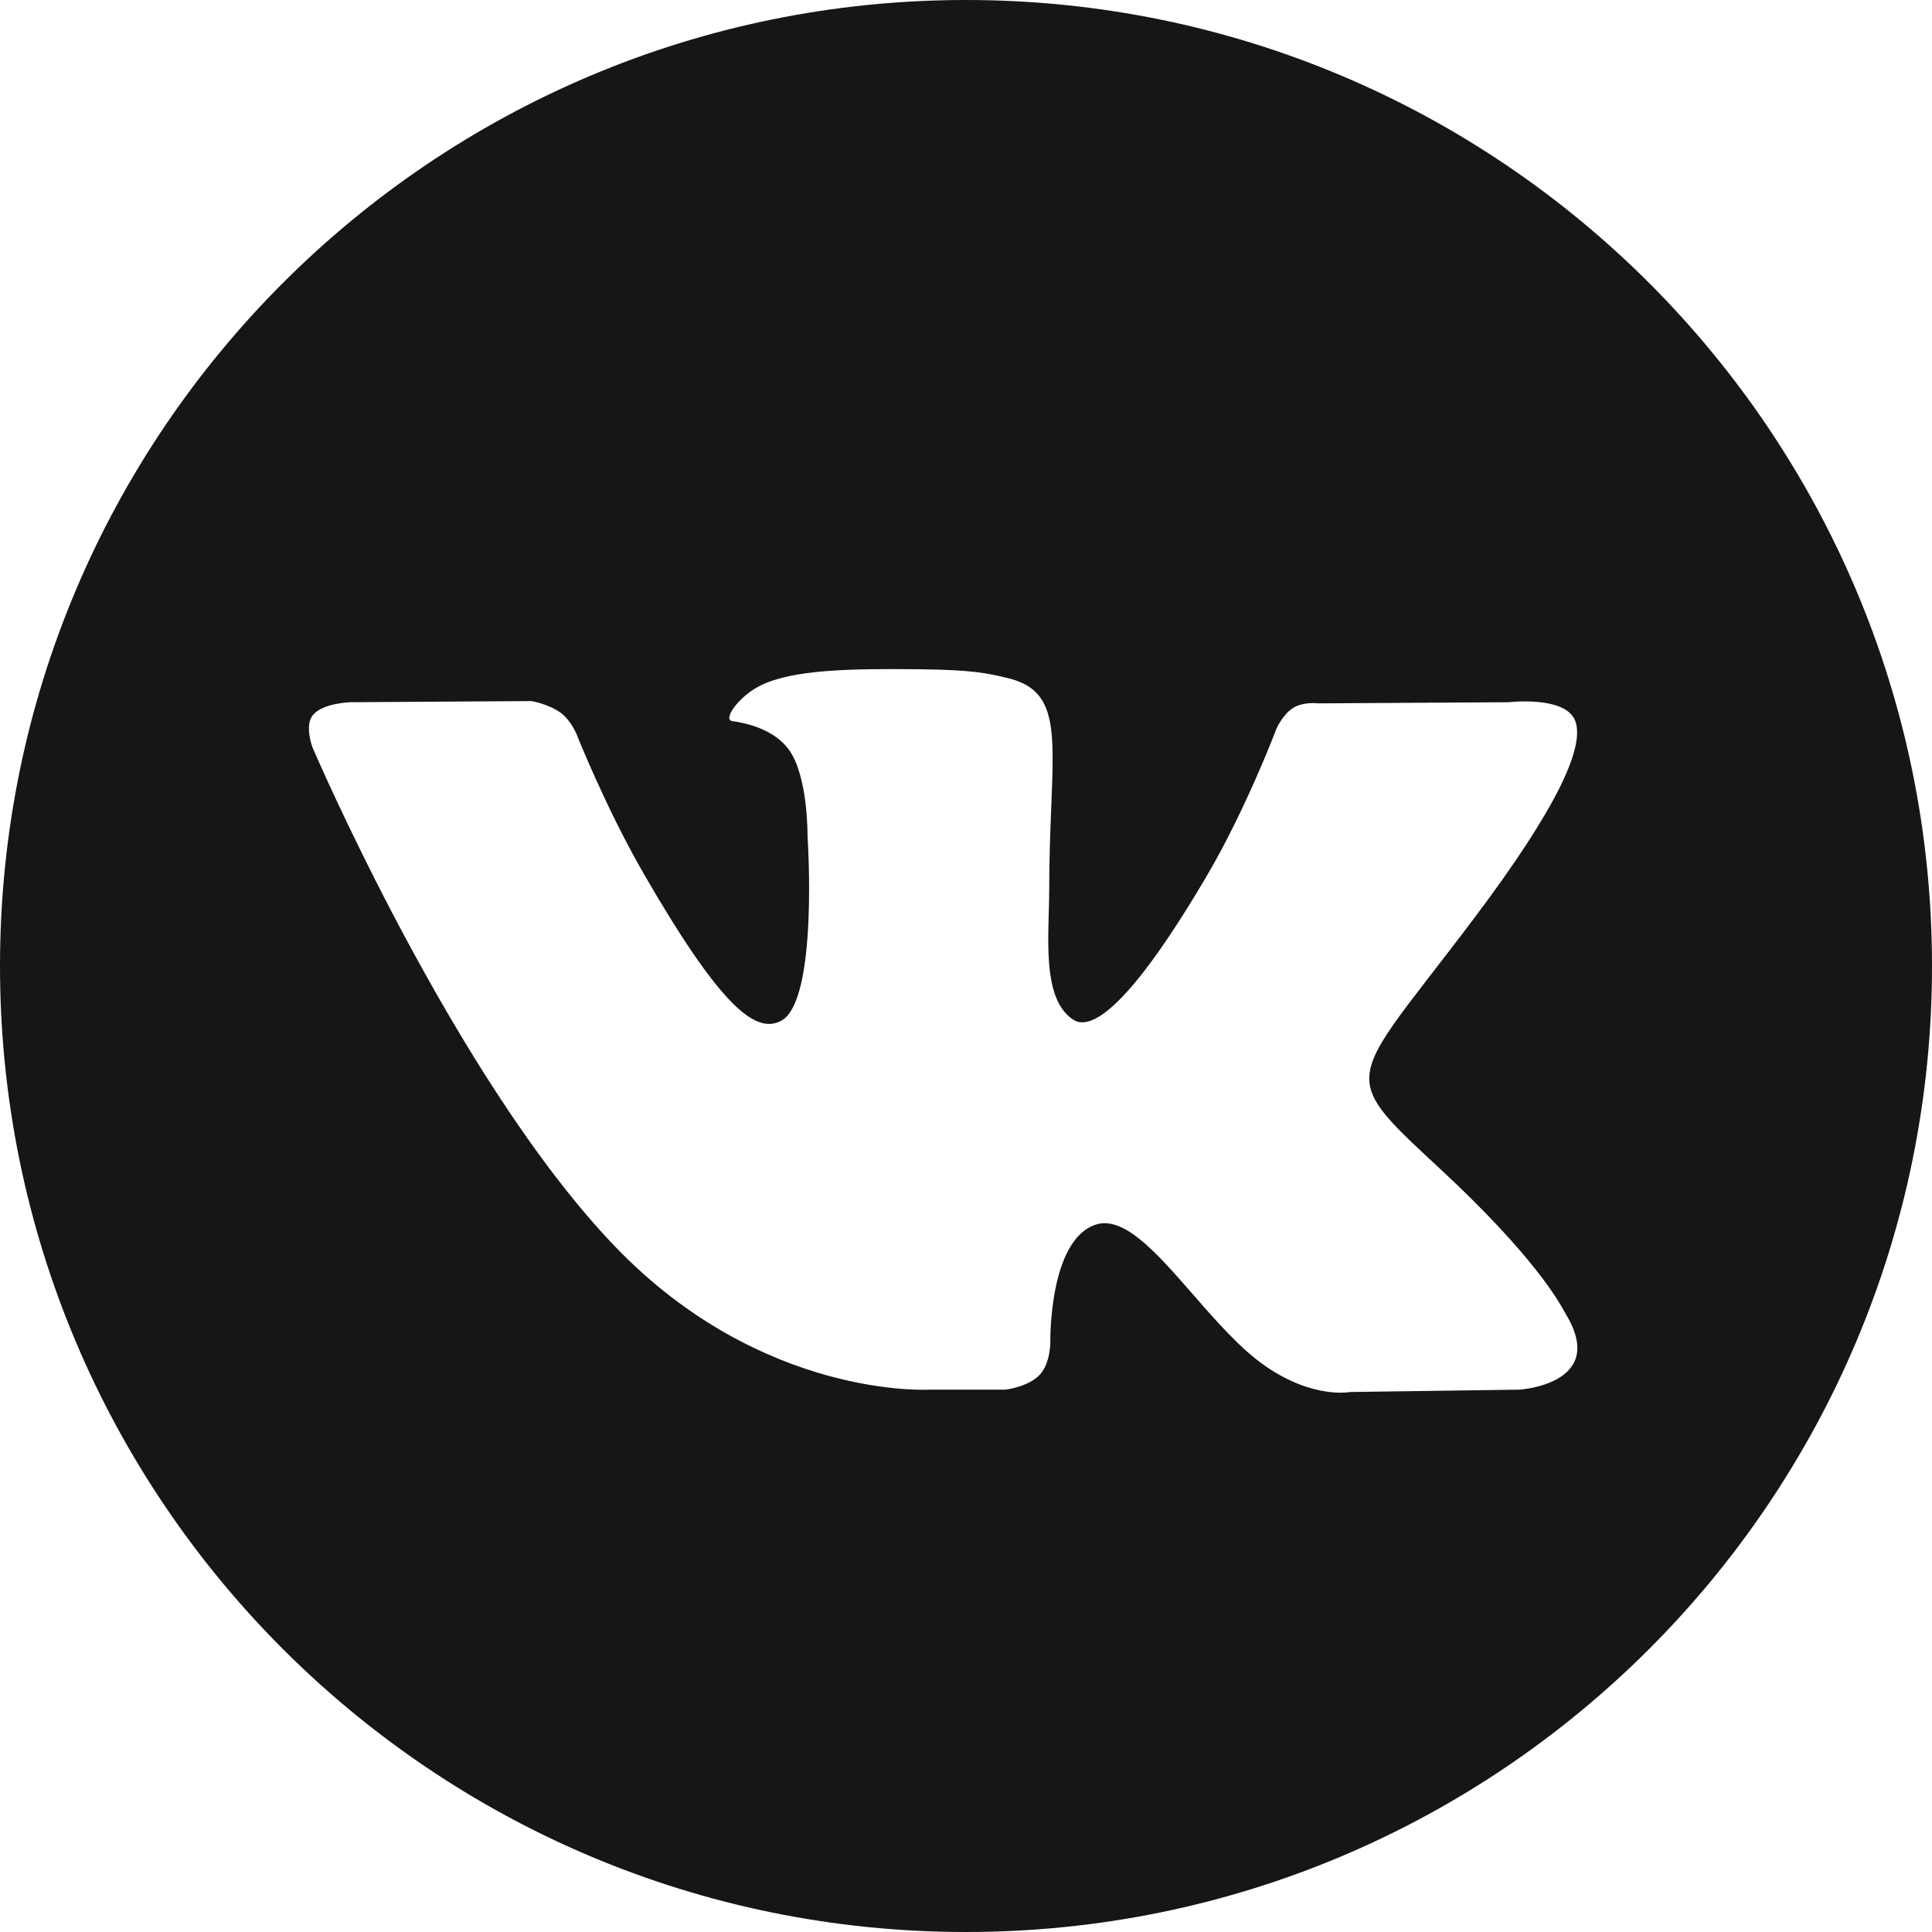 <svg viewBox="0 0 32 32" fill="none" xmlns="http://www.w3.org/2000/svg">
<path fill-rule="evenodd" clip-rule="evenodd" d="M32 16C32 24.837 24.837 32 16 32C7.163 32 0 24.837 0 16C0 7.163 7.163 0 16 0C24.837 0 32 7.163 32 16ZM16.651 23.017H15.396C15.396 23.017 12.625 23.184 10.185 20.644C7.524 17.873 5.174 12.375 5.174 12.375C5.174 12.375 5.038 12.014 5.185 11.84C5.351 11.644 5.801 11.631 5.801 11.631L8.803 11.612C8.803 11.612 9.086 11.659 9.289 11.808C9.455 11.93 9.549 12.159 9.549 12.159C9.549 12.159 10.034 13.387 10.677 14.497C11.931 16.664 12.515 17.138 12.941 16.906C13.561 16.567 13.375 13.842 13.375 13.842C13.375 13.842 13.387 12.853 13.063 12.412C12.812 12.071 12.339 11.972 12.13 11.944C11.962 11.921 12.239 11.529 12.598 11.353C13.138 11.088 14.092 11.073 15.22 11.085C16.098 11.094 16.351 11.149 16.694 11.232C17.491 11.424 17.466 12.04 17.412 13.37C17.396 13.768 17.378 14.229 17.378 14.761C17.378 14.881 17.374 15.009 17.37 15.14C17.352 15.821 17.331 16.601 17.779 16.891C18.009 17.039 18.571 16.913 19.978 14.525C20.645 13.393 21.145 12.062 21.145 12.062C21.145 12.062 21.254 11.824 21.424 11.722C21.597 11.618 21.831 11.65 21.831 11.65L24.991 11.631C24.991 11.631 25.94 11.518 26.093 11.946C26.255 12.396 25.739 13.446 24.448 15.166C23.222 16.8 22.627 17.4 22.683 17.932C22.724 18.32 23.111 18.671 23.852 19.359C25.408 20.803 25.822 21.561 25.921 21.741C25.928 21.755 25.934 21.766 25.939 21.773C26.634 22.927 25.167 23.017 25.167 23.017L22.361 23.056C22.361 23.056 21.758 23.176 20.965 22.631C20.55 22.346 20.144 21.881 19.758 21.438C19.167 20.761 18.621 20.134 18.154 20.282C17.372 20.53 17.397 22.215 17.397 22.215C17.397 22.215 17.403 22.575 17.224 22.767C17.031 22.976 16.651 23.017 16.651 23.017Z" fill="#151618"/>
</svg>
